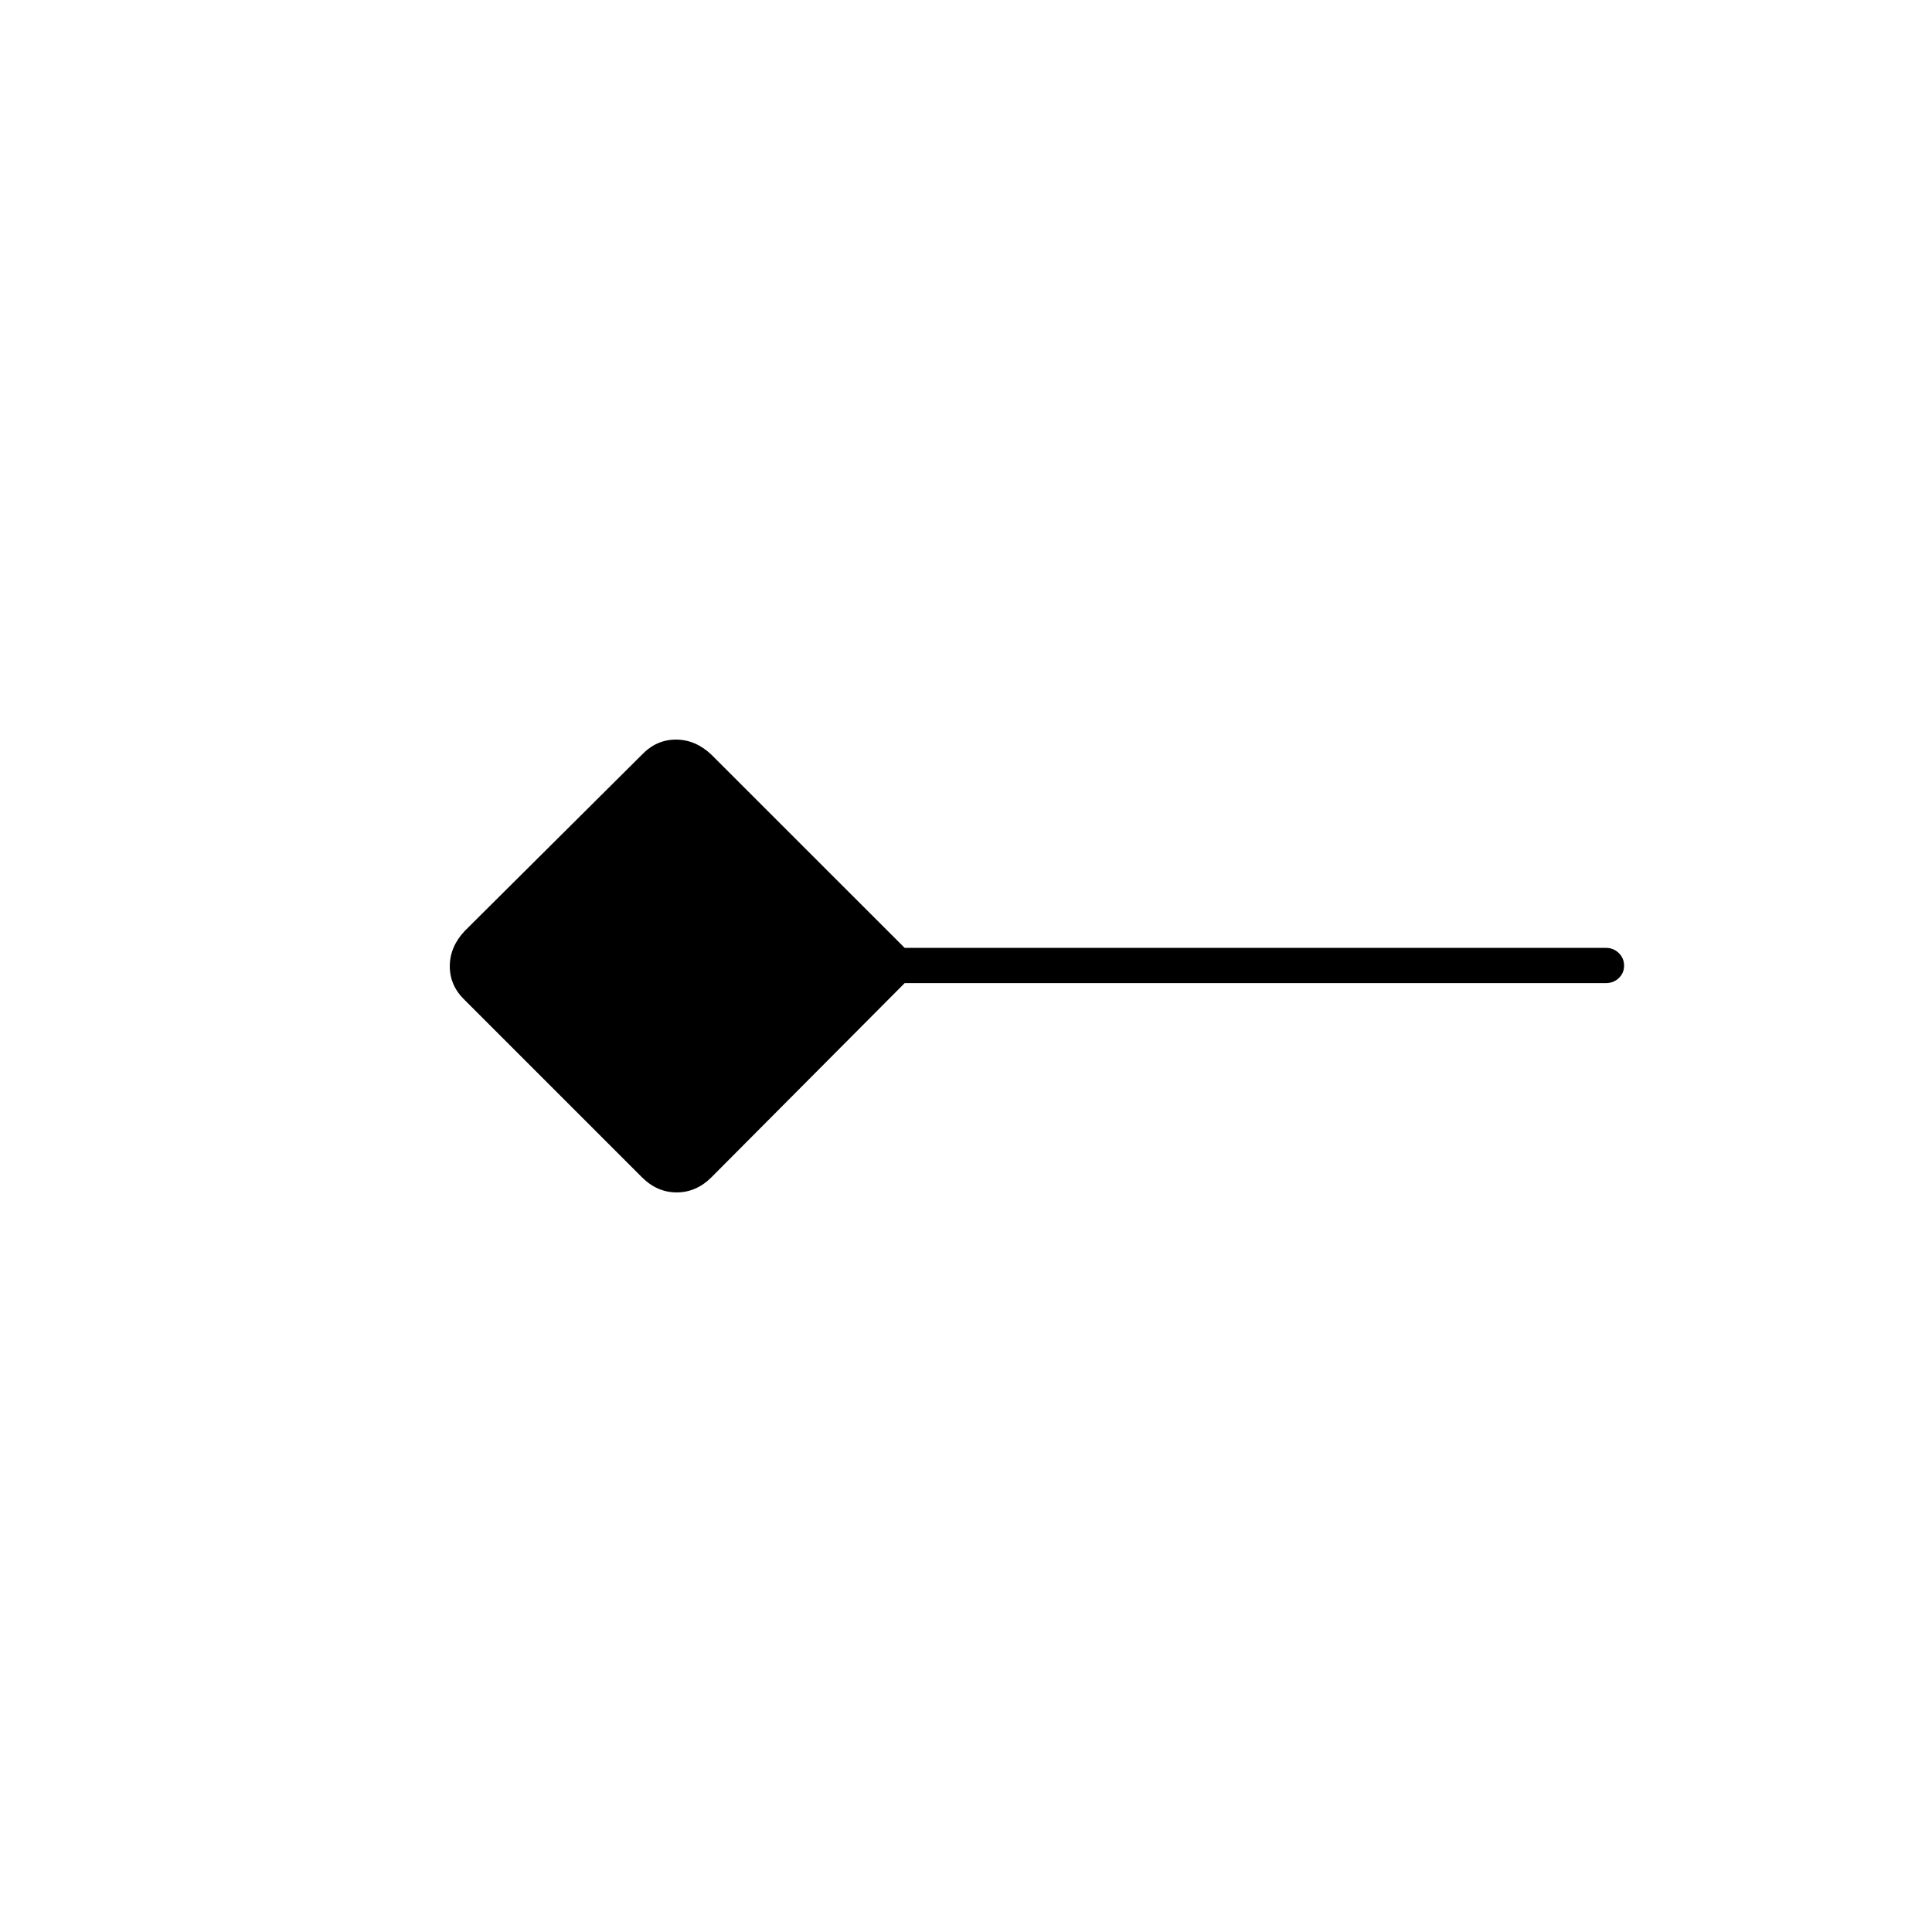 <svg xmlns="http://www.w3.org/2000/svg" height="20" viewBox="0 -960 960 960" width="20"><path d="m318.98-375.02-87.96-87.96q-7.52-7.16-7.52-16.88 0-9.73 7.5-17.64l87.97-87.5q7.17-7.5 16.89-7.5 9.73 0 17.64 7.5l96.03 96H798q3.75 0 6.38 2.57 2.62 2.58 2.62 6.25 0 3.68-2.62 6.18-2.63 2.5-6.38 2.5H449.53L353.5-375q-7.55 7.5-17.27 7.5-9.73 0-17.25-7.52Z"/></svg>